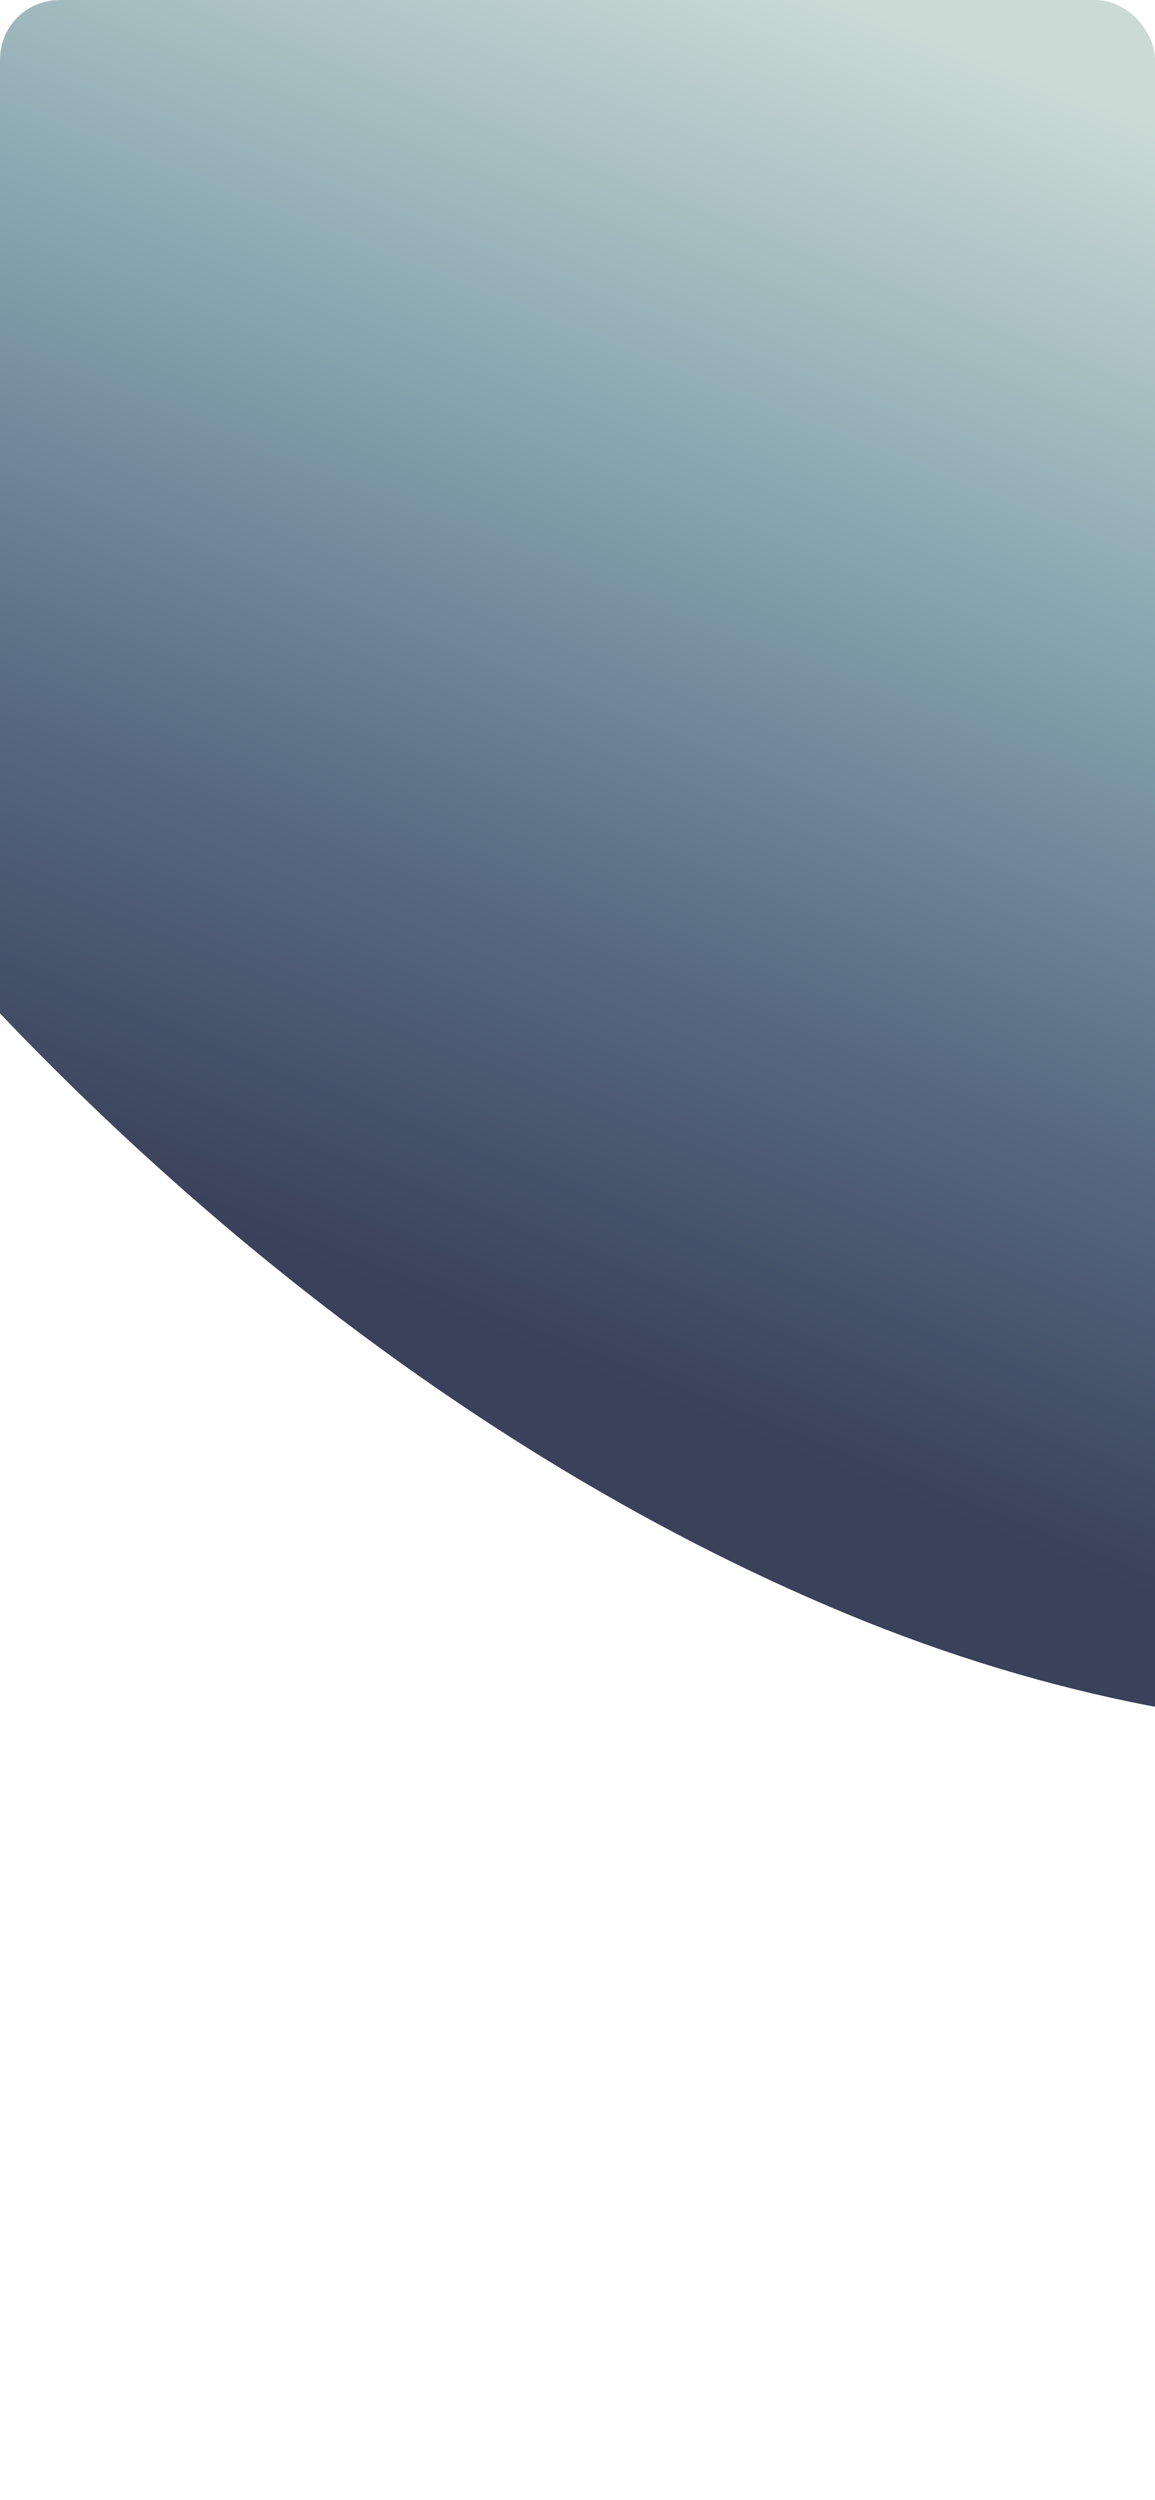 <svg width="390" height="844" viewBox="0 0 390 844" fill="none" xmlns="http://www.w3.org/2000/svg">
<g clip-path="url(#clip0_144_3473)">
<rect width="390" height="844" rx="20" fill="white"/>
<g filter="url(#filter0_d_144_3473)">
<path d="M285.752 540.768C7.561 425.362 -207.447 111.266 -183.69 -21.84L568.309 -29.977L885.203 378.195C800.631 497.044 563.943 656.174 285.752 540.768Z" fill="url(#paint0_linear_144_3473)"/>
</g>
</g>
<defs>
<filter id="filter0_d_144_3473" x="-189.485" y="-29.977" width="1078.69" height="618.761" filterUnits="userSpaceOnUse" color-interpolation-filters="sRGB">
<feFlood flood-opacity="0" result="BackgroundImageFix"/>
<feColorMatrix in="SourceAlpha" type="matrix" values="0 0 0 0 0 0 0 0 0 0 0 0 0 0 0 0 0 0 127 0" result="hardAlpha"/>
<feOffset dy="4"/>
<feGaussianBlur stdDeviation="2"/>
<feComposite in2="hardAlpha" operator="out"/>
<feColorMatrix type="matrix" values="0 0 0 0 0 0 0 0 0 0 0 0 0 0 0 0 0 0 0.25 0"/>
<feBlend mode="normal" in2="BackgroundImageFix" result="effect1_dropShadow_144_3473"/>
<feBlend mode="normal" in="SourceGraphic" in2="effect1_dropShadow_144_3473" result="shape"/>
</filter>
<linearGradient id="paint0_linear_144_3473" x1="492.232" y1="-60.361" x2="256.754" y2="529.232" gradientUnits="userSpaceOnUse">
<stop offset="0.203" stop-color="#CBDAD5"/>
<stop offset="0.458" stop-color="#89A7B1"/>
<stop offset="0.719" stop-color="#566981"/>
<stop offset="0.932" stop-color="#3A415A"/>
</linearGradient>
<clipPath id="clip0_144_3473">
<rect width="390" height="844" rx="20" fill="white"/>
</clipPath>
</defs>
</svg>
